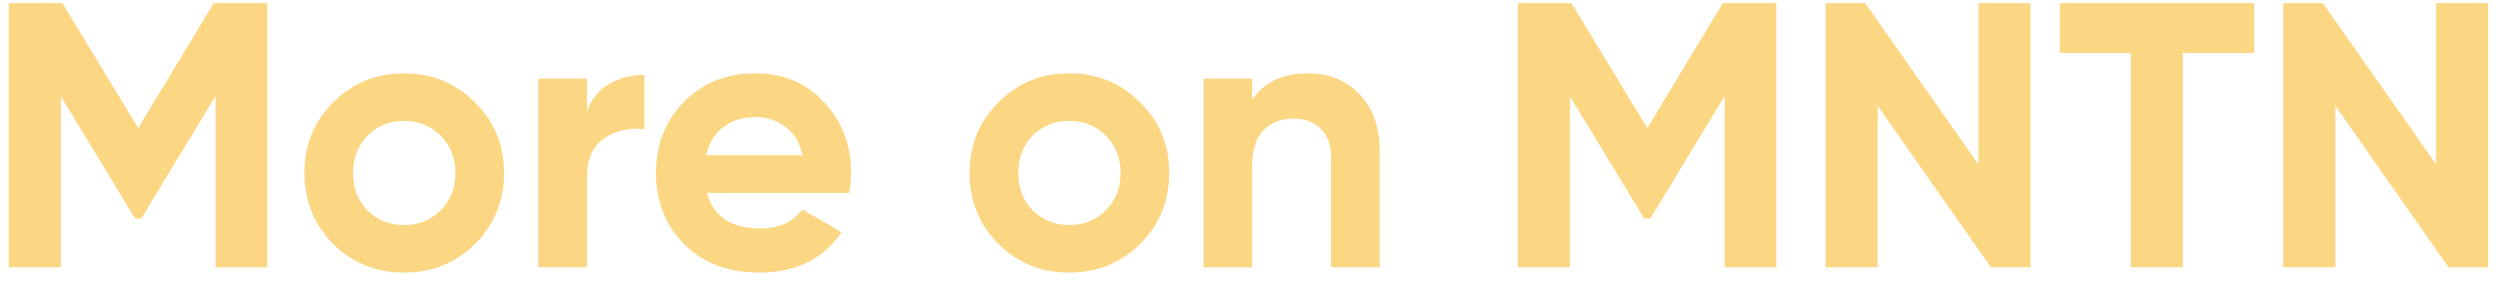 <svg width="159" height="18" viewBox="0 0 159 18" fill="none" xmlns="http://www.w3.org/2000/svg">
<path d="M17 0.2V17H13.712V6.104L8.984 13.904H8.6L3.872 6.128V17H0.56V0.2H3.968L8.792 8.144L13.592 0.2H17ZM30.21 15.512C28.978 16.728 27.474 17.336 25.698 17.336C23.922 17.336 22.418 16.728 21.186 15.512C19.97 14.28 19.362 12.776 19.362 11C19.362 9.224 19.97 7.728 21.186 6.512C22.418 5.28 23.922 4.664 25.698 4.664C27.474 4.664 28.978 5.28 30.21 6.512C31.442 7.728 32.058 9.224 32.058 11C32.058 12.776 31.442 14.28 30.21 15.512ZM23.37 13.376C23.994 14 24.77 14.312 25.698 14.312C26.626 14.312 27.402 14 28.026 13.376C28.65 12.752 28.962 11.96 28.962 11C28.962 10.04 28.65 9.248 28.026 8.624C27.402 8 26.626 7.688 25.698 7.688C24.77 7.688 23.994 8 23.37 8.624C22.762 9.248 22.458 10.04 22.458 11C22.458 11.96 22.762 12.752 23.37 13.376ZM37.332 7.064C37.62 6.296 38.092 5.72 38.748 5.336C39.42 4.952 40.164 4.76 40.98 4.76V8.216C40.036 8.104 39.188 8.296 38.436 8.792C37.7 9.288 37.332 10.112 37.332 11.264V17H34.236V5H37.332V7.064ZM44.962 12.272C45.378 13.776 46.506 14.528 48.346 14.528C49.53 14.528 50.426 14.128 51.034 13.328L53.53 14.768C52.346 16.48 50.602 17.336 48.298 17.336C46.314 17.336 44.722 16.736 43.522 15.536C42.322 14.336 41.722 12.824 41.722 11C41.722 9.192 42.314 7.688 43.498 6.488C44.682 5.272 46.202 4.664 48.058 4.664C49.818 4.664 51.266 5.272 52.402 6.488C53.554 7.704 54.13 9.208 54.13 11C54.13 11.4 54.09 11.824 54.01 12.272H44.962ZM44.914 9.872H51.034C50.858 9.056 50.49 8.448 49.93 8.048C49.386 7.648 48.762 7.448 48.058 7.448C47.226 7.448 46.538 7.664 45.994 8.096C45.45 8.512 45.09 9.104 44.914 9.872ZM72.515 15.512C71.283 16.728 69.779 17.336 68.003 17.336C66.227 17.336 64.723 16.728 63.491 15.512C62.275 14.28 61.667 12.776 61.667 11C61.667 9.224 62.275 7.728 63.491 6.512C64.723 5.28 66.227 4.664 68.003 4.664C69.779 4.664 71.283 5.28 72.515 6.512C73.747 7.728 74.363 9.224 74.363 11C74.363 12.776 73.747 14.28 72.515 15.512ZM65.675 13.376C66.299 14 67.075 14.312 68.003 14.312C68.931 14.312 69.707 14 70.331 13.376C70.955 12.752 71.267 11.96 71.267 11C71.267 10.04 70.955 9.248 70.331 8.624C69.707 8 68.931 7.688 68.003 7.688C67.075 7.688 66.299 8 65.675 8.624C65.067 9.248 64.763 10.04 64.763 11C64.763 11.96 65.067 12.752 65.675 13.376ZM83.213 4.664C84.525 4.664 85.605 5.104 86.453 5.984C87.317 6.864 87.749 8.08 87.749 9.632V17H84.653V10.016C84.653 9.216 84.437 8.608 84.005 8.192C83.573 7.76 82.997 7.544 82.277 7.544C81.477 7.544 80.837 7.792 80.357 8.288C79.877 8.784 79.637 9.528 79.637 10.52V17H76.541V5H79.637V6.344C80.389 5.224 81.581 4.664 83.213 4.664ZM112.977 0.2V17H109.689V6.104L104.961 13.904H104.577L99.849 6.128V17H96.537V0.2H99.945L104.769 8.144L109.569 0.2H112.977ZM125.827 0.2H129.139V17H126.619L119.419 6.728V17H116.107V0.2H118.627L125.827 10.448V0.2ZM143.367 0.2V3.368H138.831V17H135.519V3.368H131.007V0.2H143.367ZM154.936 0.2H158.248V17H155.728L148.528 6.728V17H145.216V0.2H147.736L154.936 10.448V0.2Z" fill="#FBD784"/>
</svg>
